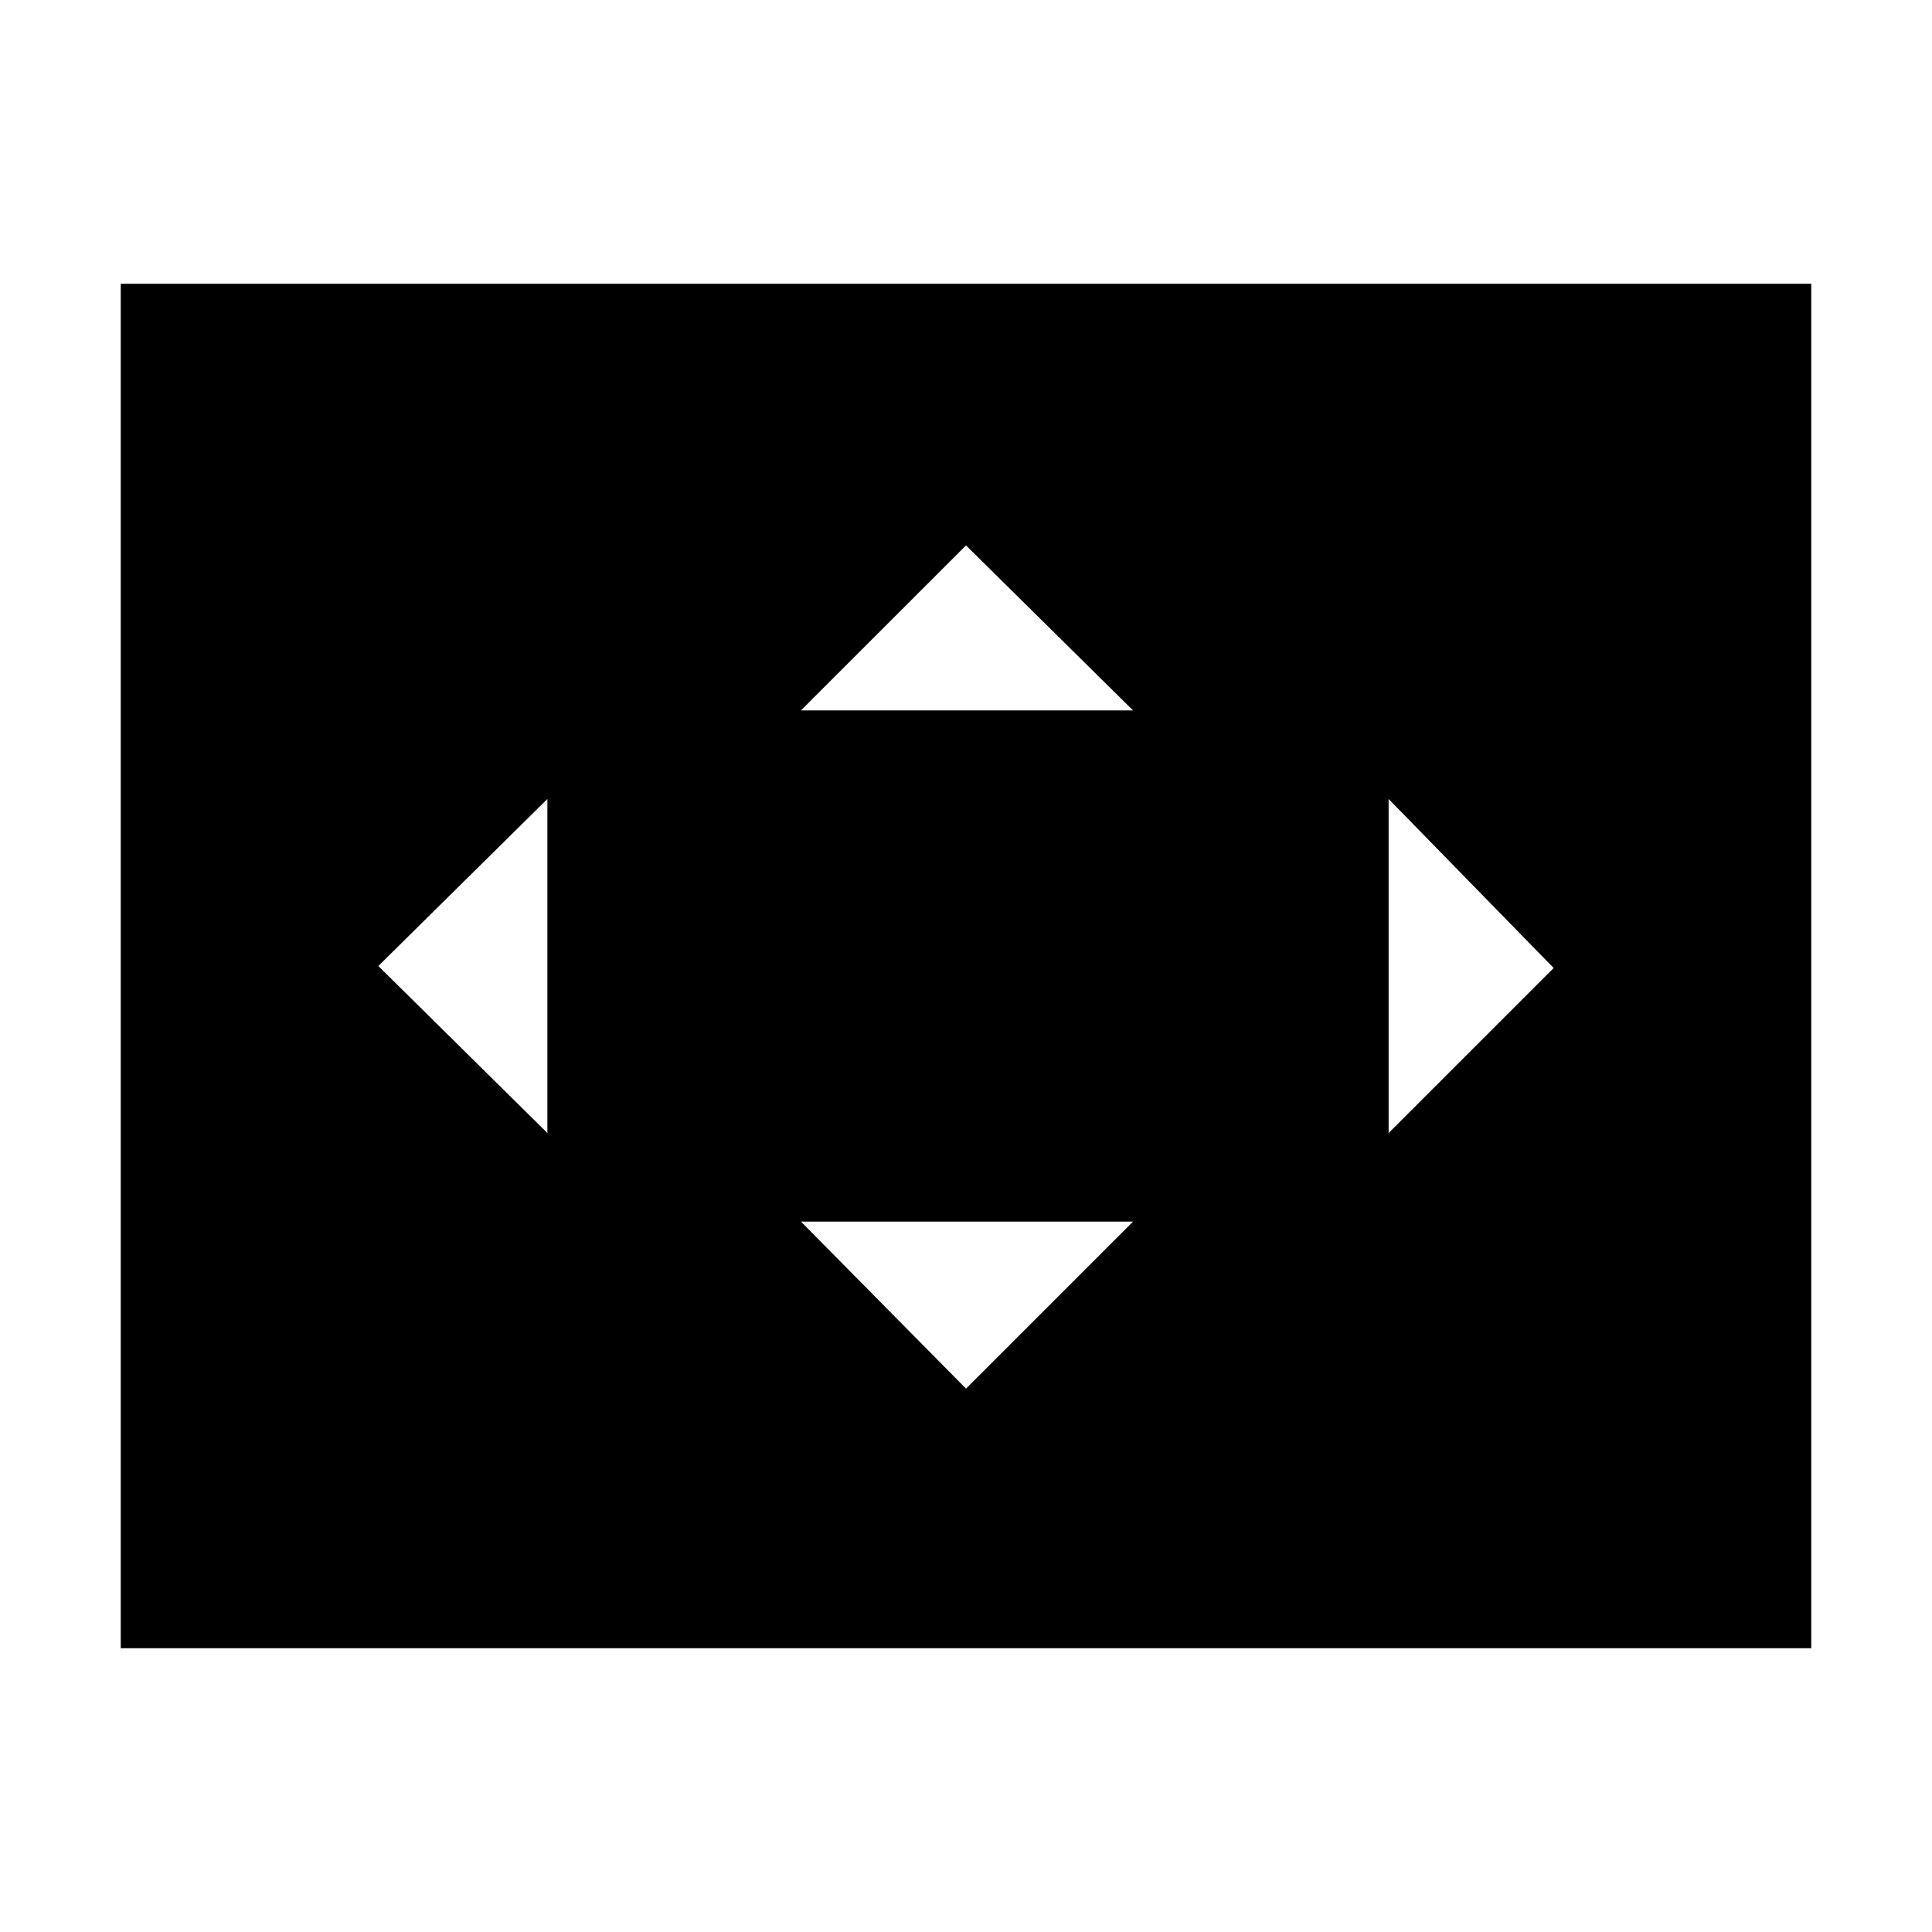 <svg xmlns="http://www.w3.org/2000/svg" height="40" width="40"><path d="M16.583 14.708h6.875L20 11.292Zm12.167 8.75 3.417-3.416-3.417-3.5Zm-17.417 0v-6.916L7.833 20ZM20 28.75l3.458-3.458h-6.875ZM2.5 34.125V5.875h35v28.25Z"/></svg>